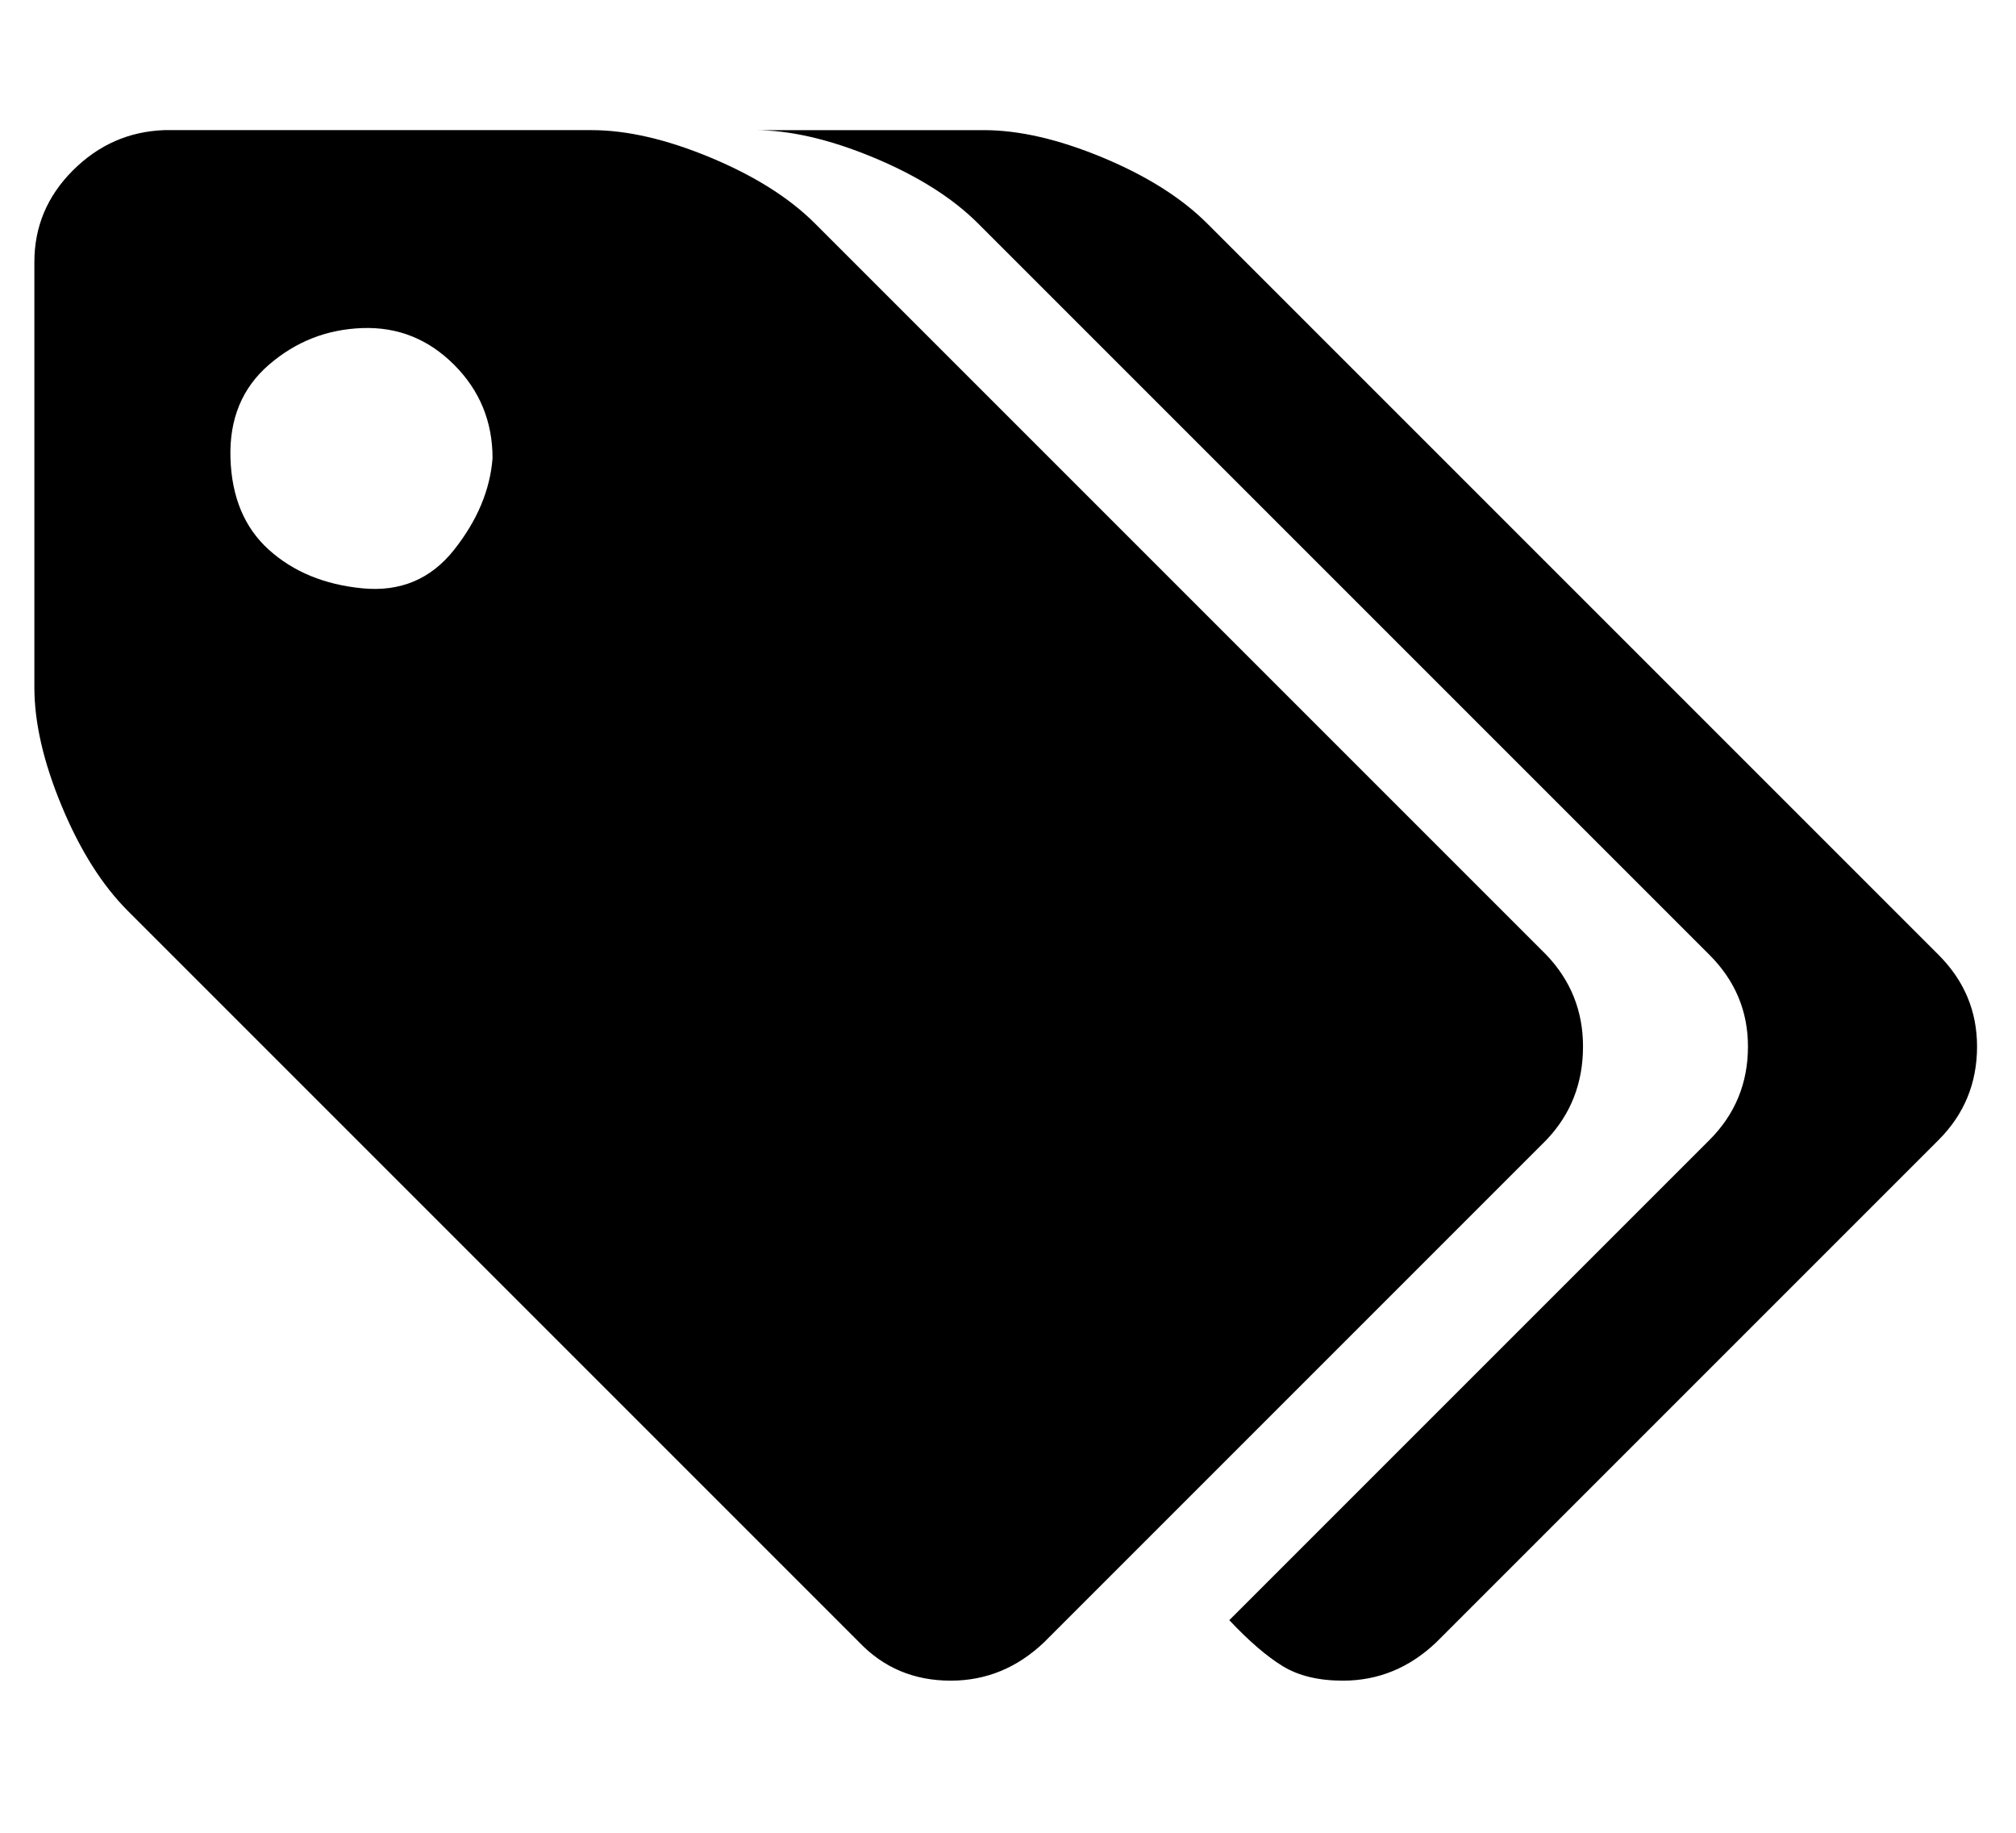 <svg width="22" height="20" viewBox="0 0 34 32" xmlns="http://www.w3.org/2000/svg" role="image" aria-labelledby="iconTitle iconDesc">
  <title id="iconTitle">Tag icon</title>
  <desc id="iconDesc">A small gray tag icon</desc>
  <path d="M8 8q0-0.96-0.672-1.632t-1.6-0.64-1.632 0.64-0.672 1.632 0.672 1.6 1.632 0.672 1.6-0.672 0.672-1.6zM27.040 18.272q0 0.96-0.64 1.632l-8.768 8.768q-0.704 0.672-1.632 0.672-0.96 0-1.6-0.672l-12.768-12.768q-0.672-0.672-1.152-1.824t-0.48-2.080v-7.424q0-0.928 0.672-1.6t1.6-0.704h7.456q0.928 0 2.080 0.48t1.824 1.152l12.768 12.768q0.64 0.672 0.64 1.6zM33.92 18.272q0 0.96-0.672 1.632l-8.768 8.768q-0.704 0.672-1.632 0.672-0.64 0-1.056-0.256t-0.928-0.8l8.384-8.384q0.672-0.672 0.672-1.632 0-0.928-0.672-1.6l-12.768-12.768q-0.672-0.672-1.824-1.152t-2.080-0.48h4q0.928 0 2.080 0.48t1.824 1.152l12.768 12.768q0.672 0.672 0.672 1.6z"></path>
</svg>
